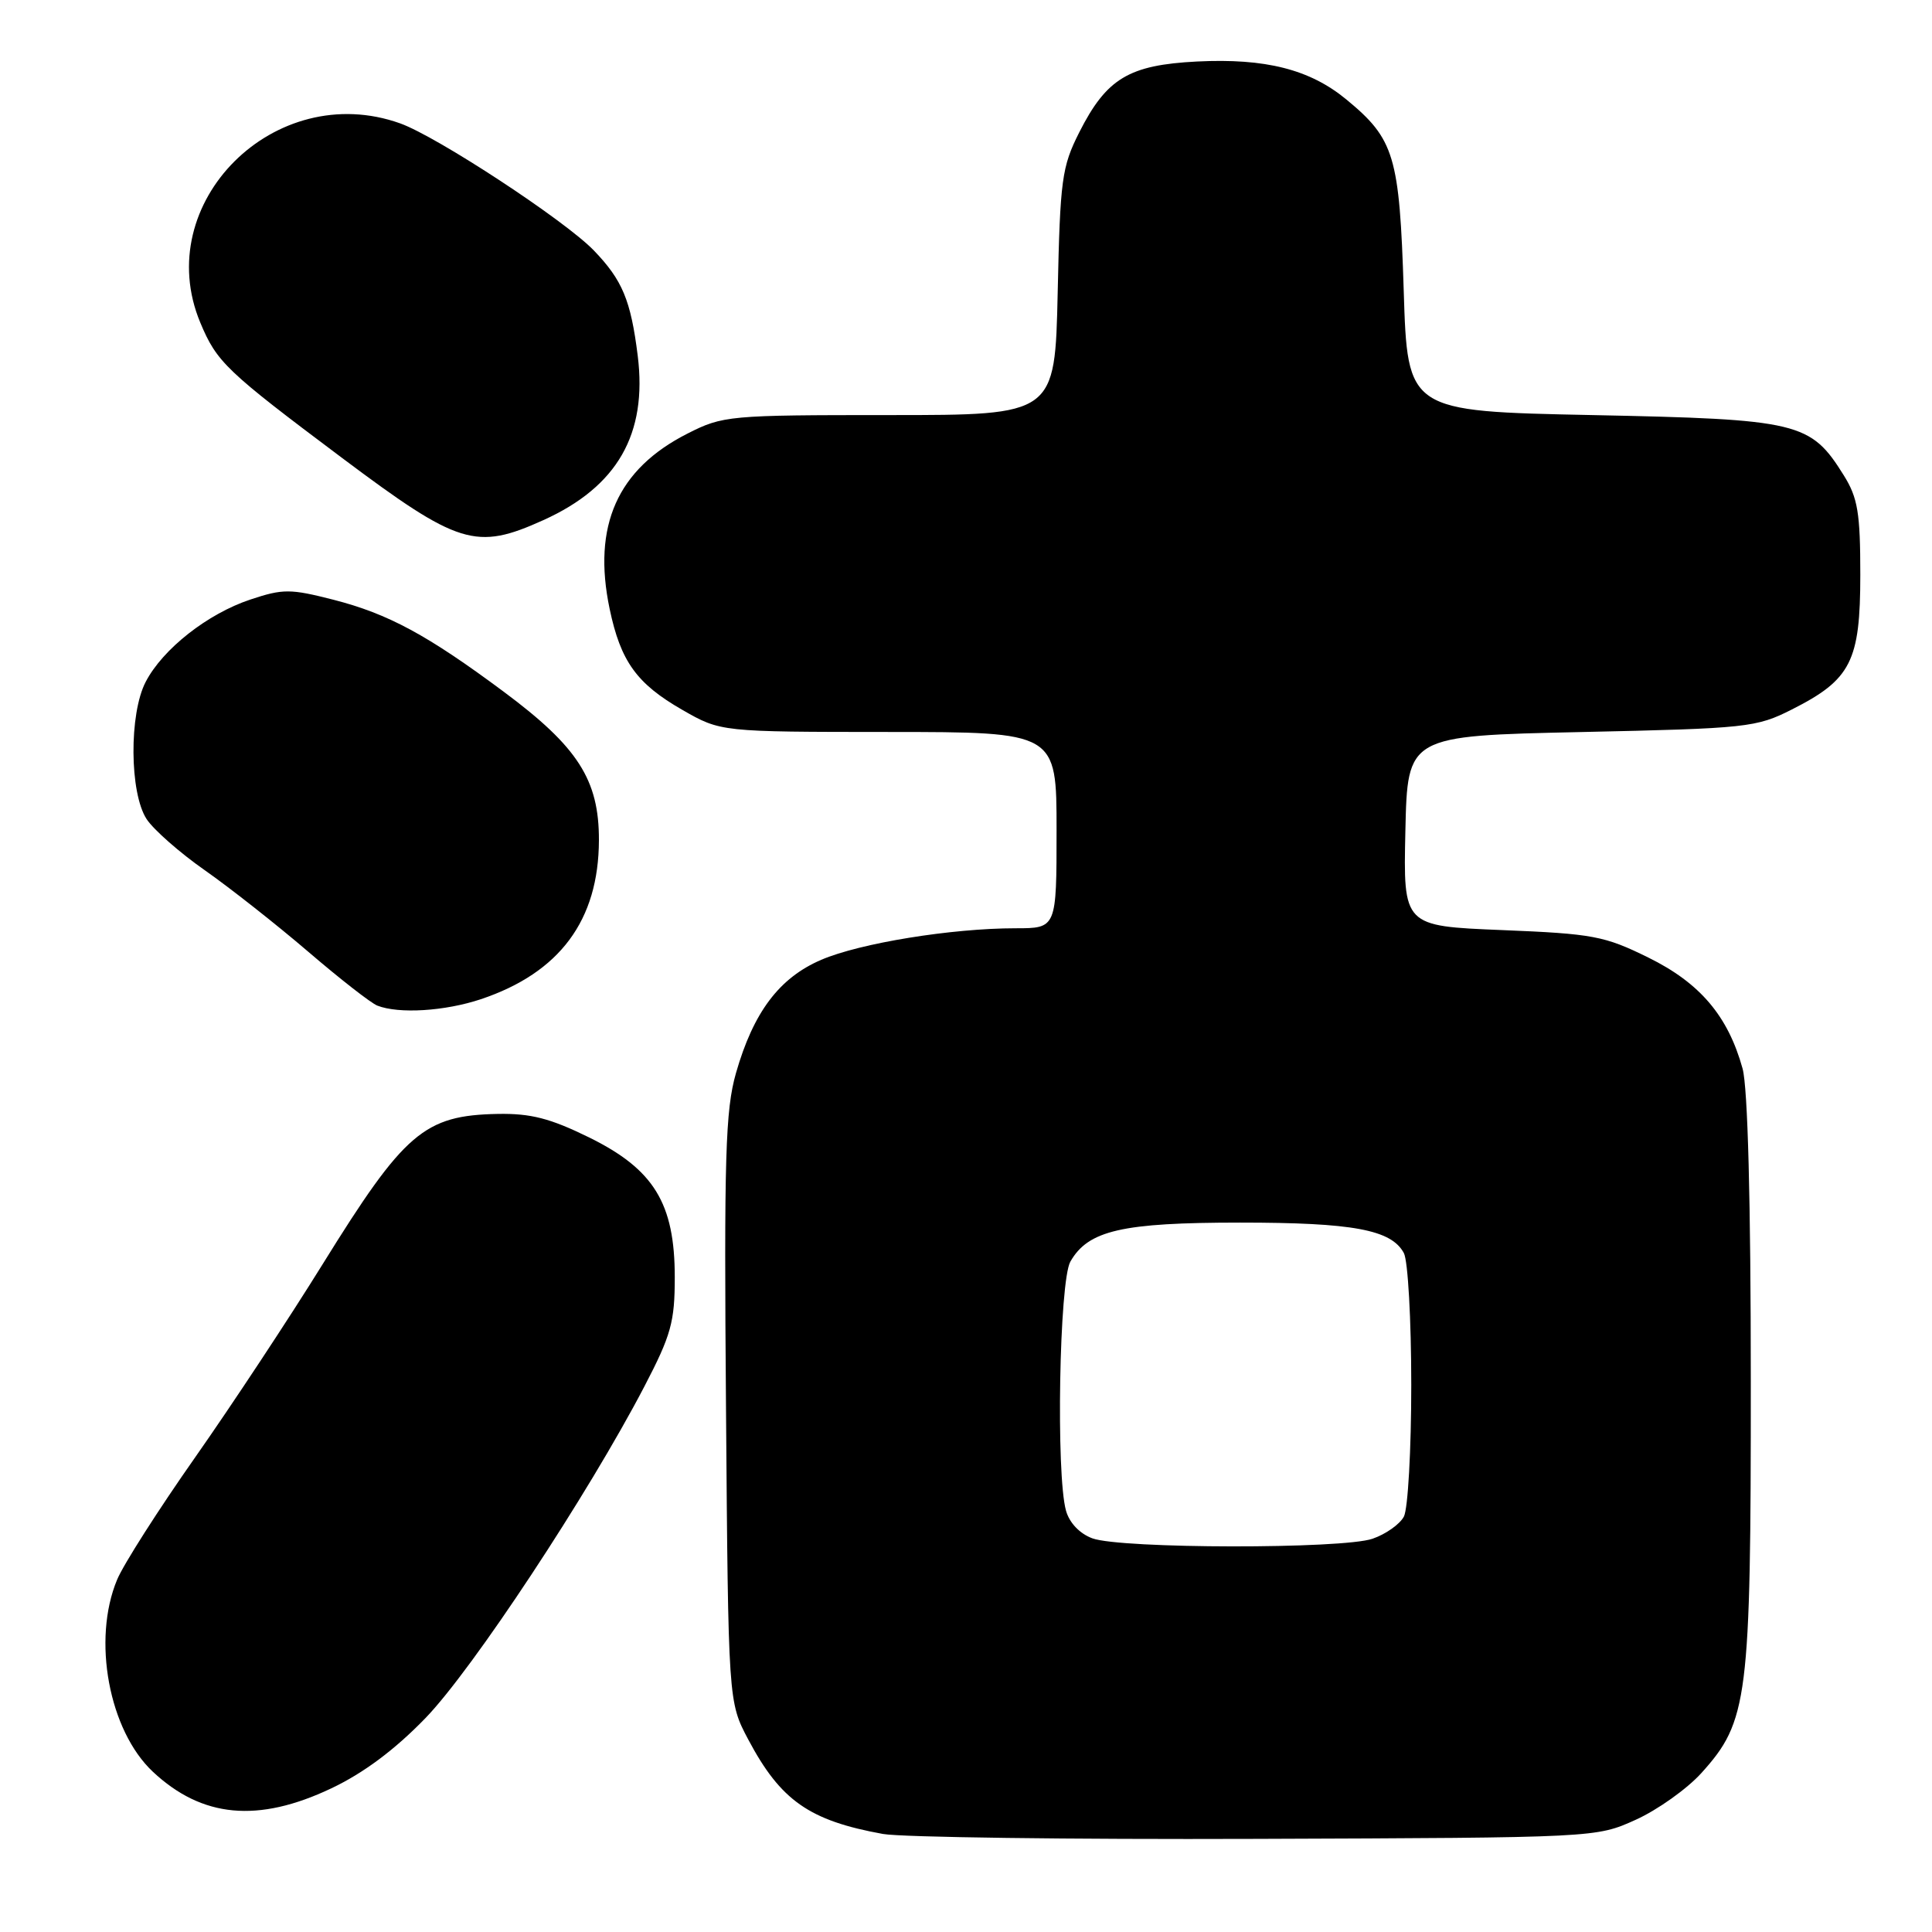 <?xml version="1.0" encoding="UTF-8" standalone="no"?>
<!DOCTYPE svg PUBLIC "-//W3C//DTD SVG 1.1//EN" "http://www.w3.org/Graphics/SVG/1.1/DTD/svg11.dtd" >
<svg xmlns="http://www.w3.org/2000/svg" xmlns:xlink="http://www.w3.org/1999/xlink" version="1.1" viewBox="0 0 256 256">
 <g >
 <path fill="currentColor"
d=" M 216.74 241.13 C 219.62 239.83 223.54 237.04 225.44 234.94 C 231.63 228.08 232.00 225.17 231.99 183.07 C 231.99 159.14 231.59 144.08 230.90 141.59 C 228.97 134.62 225.26 130.25 218.41 126.88 C 212.59 124.01 211.07 123.73 199.02 123.24 C 185.94 122.71 185.94 122.71 186.22 110.11 C 186.50 97.50 186.50 97.50 209.50 97.00 C 231.54 96.52 232.71 96.40 237.45 94.00 C 245.27 90.05 246.50 87.62 246.50 76.17 C 246.50 67.97 246.17 65.97 244.32 63.00 C 239.91 55.92 238.39 55.56 211.00 55.00 C 186.50 54.50 186.50 54.50 186.00 38.50 C 185.44 20.66 184.77 18.43 178.41 13.19 C 173.57 9.19 167.68 7.70 158.61 8.15 C 149.57 8.61 146.62 10.39 143.00 17.55 C 140.70 22.11 140.47 23.79 140.15 38.75 C 139.79 55.00 139.79 55.00 117.86 55.00 C 96.57 55.00 95.79 55.07 91.10 57.45 C 81.81 62.16 78.47 69.66 80.78 80.68 C 82.24 87.64 84.36 90.59 90.41 94.06 C 95.50 96.98 95.50 96.98 117.75 96.99 C 140.00 97.00 140.00 97.00 140.00 110.00 C 140.00 123.00 140.00 123.00 134.57 123.00 C 126.11 123.00 113.96 124.97 108.82 127.18 C 103.25 129.57 99.83 134.12 97.52 142.19 C 96.12 147.10 95.93 153.21 96.20 186.69 C 96.50 225.50 96.50 225.50 99.15 230.50 C 103.44 238.58 107.23 241.24 117.00 243.01 C 119.47 243.45 141.75 243.75 166.50 243.66 C 211.50 243.50 211.50 243.50 216.74 241.13 Z  M 43.89 236.97 C 48.16 234.95 52.32 231.85 56.39 227.64 C 62.61 221.22 77.95 197.97 85.37 183.74 C 88.93 176.91 89.41 175.17 89.41 169.24 C 89.41 159.44 86.65 154.94 78.05 150.71 C 72.92 148.19 70.33 147.52 65.97 147.60 C 56.20 147.79 53.59 150.03 42.76 167.50 C 38.33 174.65 30.73 186.16 25.87 193.09 C 21.01 200.01 16.35 207.31 15.52 209.31 C 12.19 217.27 14.43 229.31 20.26 234.77 C 26.78 240.87 34.19 241.57 43.89 236.97 Z  M 63.72 132.40 C 74.17 128.89 79.33 121.95 79.36 111.33 C 79.38 103.33 76.58 98.97 66.75 91.66 C 56.64 84.14 51.44 81.33 44.19 79.47 C 38.47 78.01 37.51 78.00 33.18 79.44 C 27.52 81.32 21.58 85.98 19.31 90.34 C 17.09 94.58 17.16 105.07 19.43 108.54 C 20.36 109.95 23.82 112.99 27.12 115.30 C 30.42 117.61 36.58 122.46 40.81 126.08 C 45.04 129.71 49.17 132.93 50.00 133.25 C 52.86 134.37 58.95 133.99 63.72 132.40 Z  M 72.00 68.92 C 81.80 64.49 85.80 57.52 84.50 47.12 C 83.58 39.77 82.47 37.12 78.69 33.19 C 74.84 29.20 57.94 18.11 53.03 16.35 C 36.44 10.42 19.91 26.88 26.54 42.75 C 28.73 47.99 29.92 49.13 45.30 60.66 C 60.78 72.26 63.06 72.96 72.00 68.92 Z  M 144.75 203.84 C 143.08 203.23 141.70 201.79 141.25 200.17 C 139.91 195.39 140.36 169.75 141.83 167.17 C 144.19 163.03 148.67 162.00 164.32 162.00 C 179.29 162.00 184.36 162.94 186.02 166.04 C 186.56 167.05 187.00 174.90 187.00 183.50 C 187.00 192.10 186.56 199.95 186.02 200.96 C 185.48 201.97 183.62 203.29 181.87 203.89 C 177.92 205.27 148.55 205.23 144.75 203.84 Z "/>
</g>
</svg>